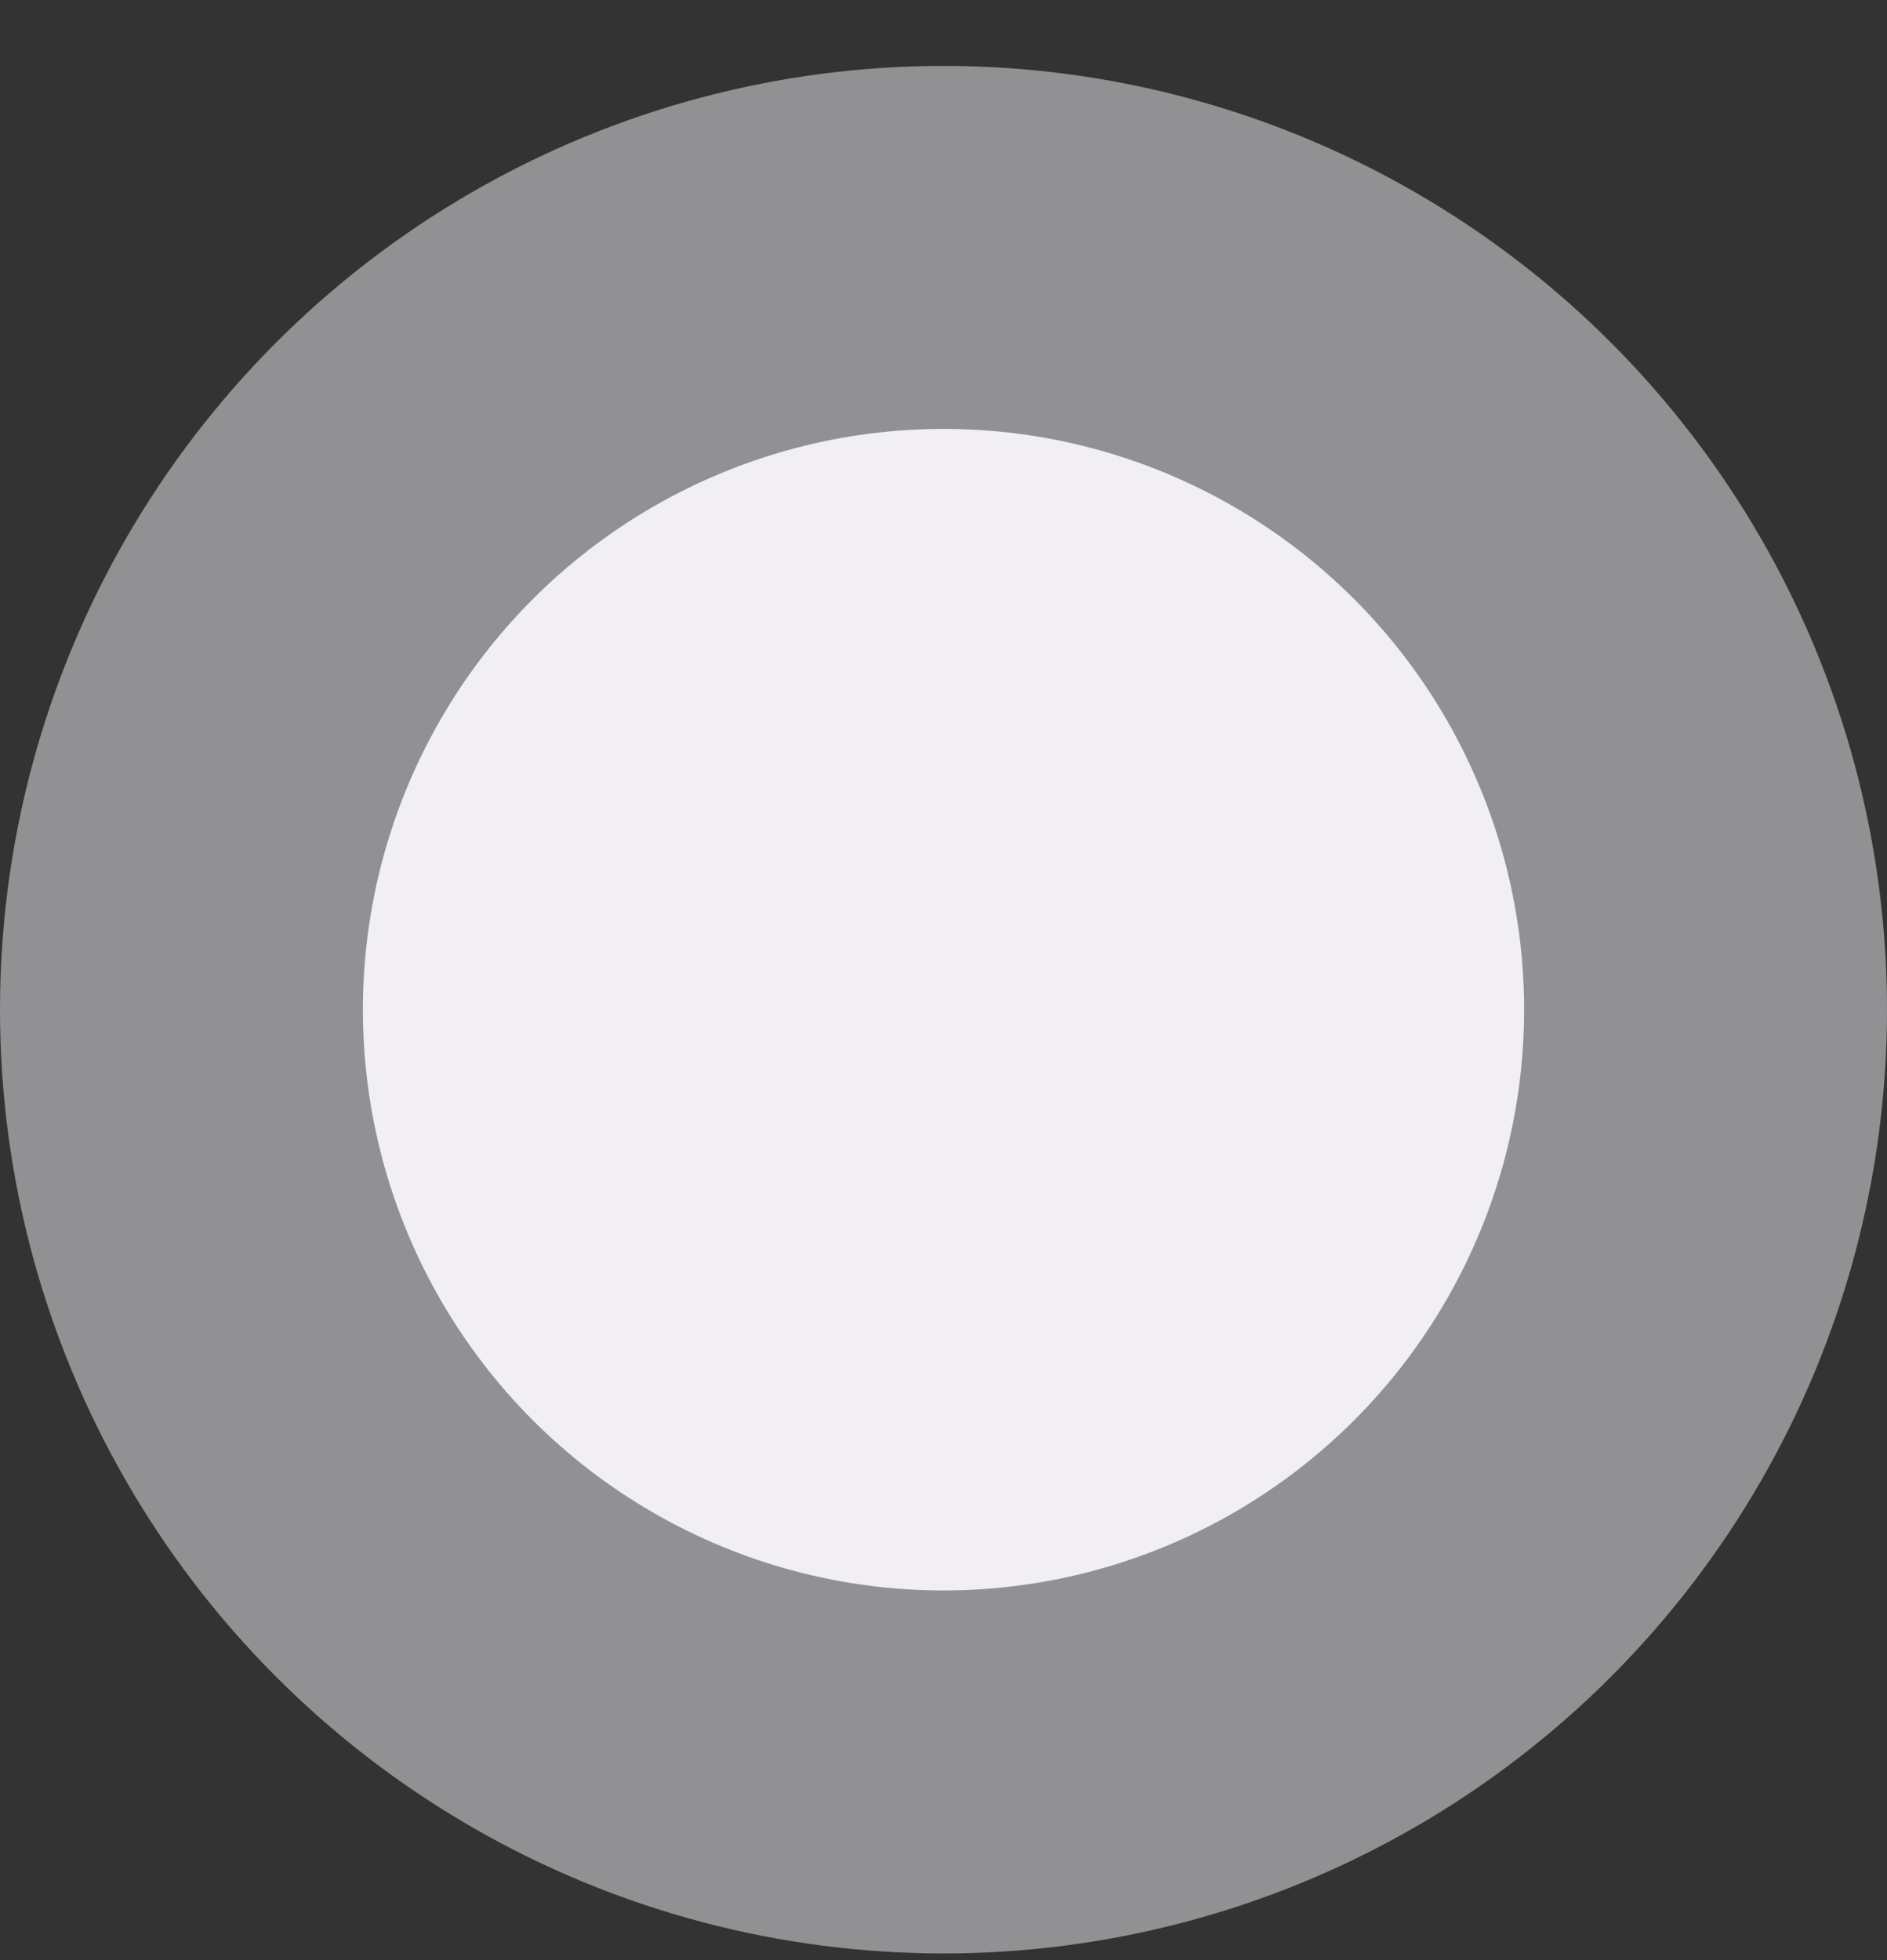 <svg width="26" height="27" viewBox="0 0 26 27" fill="none" xmlns="http://www.w3.org/2000/svg">
<rect x="0" y="0" width="26" height="27" fill="#333333" stroke="none"/>
<circle cx="13" cy="13.908" r="13" fill="#F0EFF4" fill-opacity="0.5"/>
<circle cx="13" cy="13.908" r="8" fill="#F1EFF4"/>
</svg>
